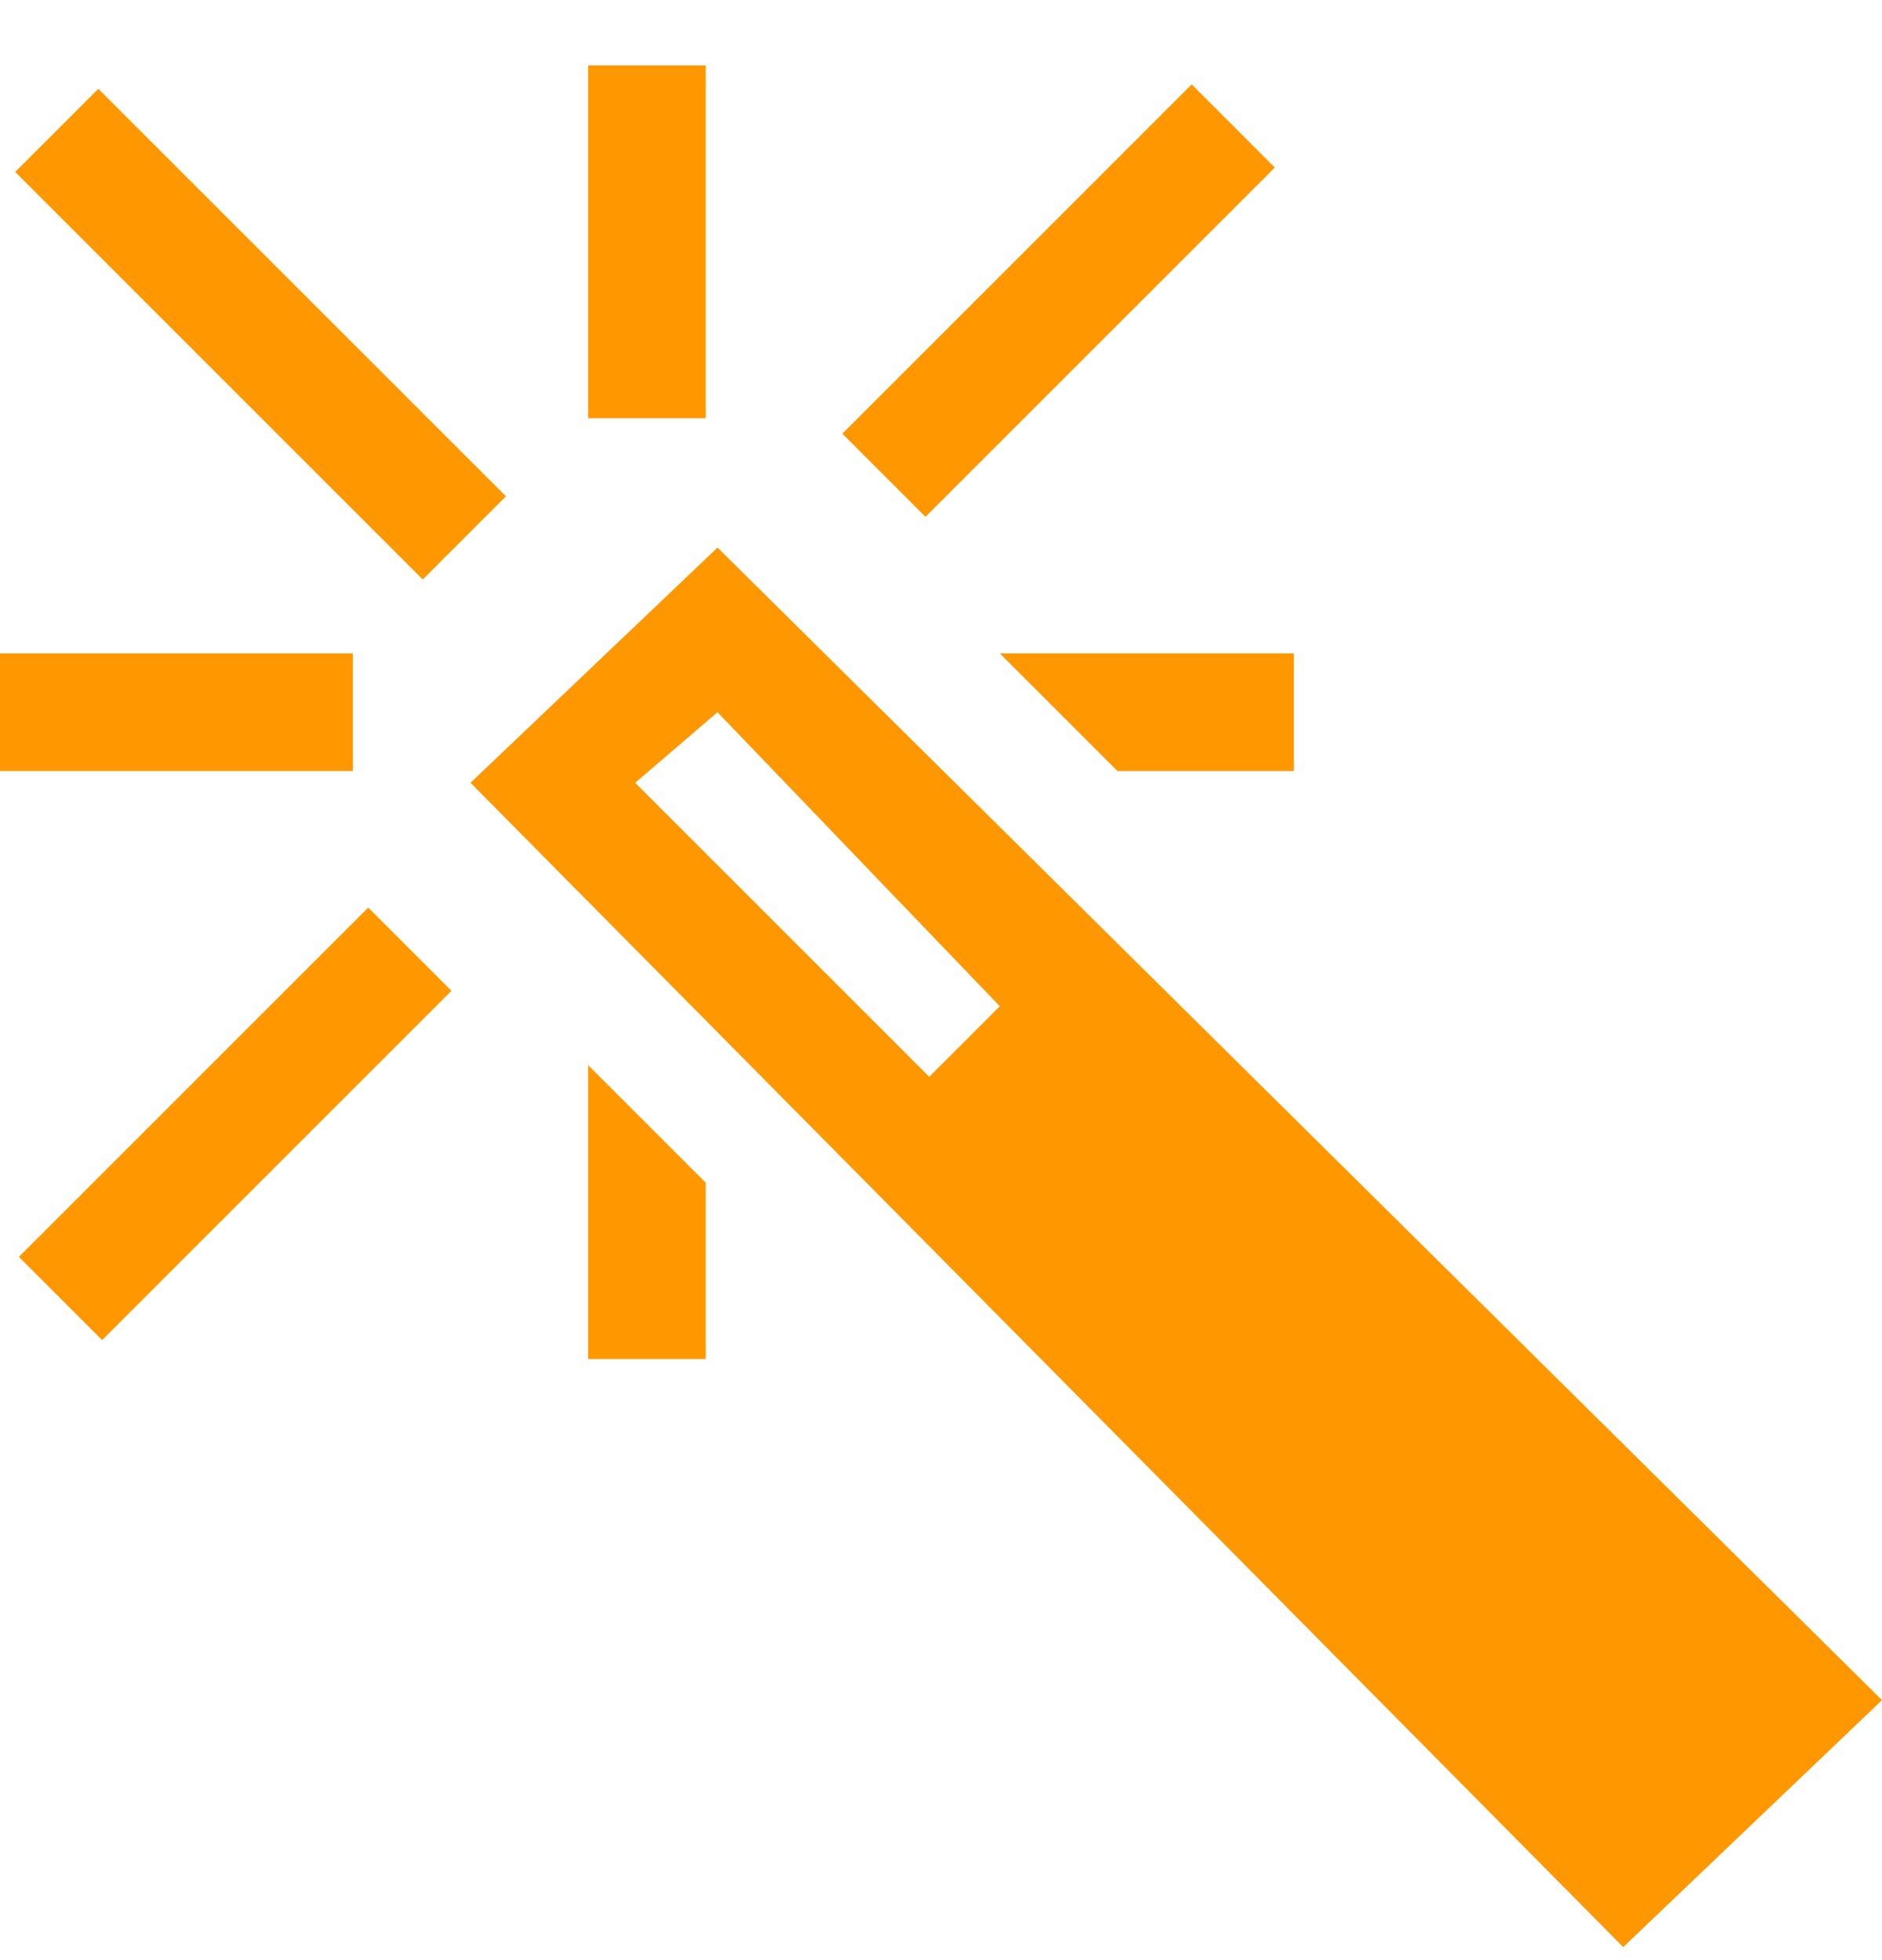 <svg width="24" height="25" viewBox="0 0 24 25" fill="none" xmlns="http://www.w3.org/2000/svg">
<g clip-path="url(#clip0_691_195)">
<path d="M0 8.334H4.5V9.834H0V8.334Z" fill="#FF9800"/>
<path d="M7.5 0.834H9V5.334H7.5V0.834Z" fill="#FF9800"/>
<path d="M9 17.334H7.5V13.585L9 15.085V17.334Z" fill="#FF9800"/>
<path d="M16.5 9.834H14.25L12.75 8.334H16.5V9.834Z" fill="#FF9800"/>
<path d="M4.696 11.576L5.757 12.637L1.302 17.092L0.241 16.031L4.696 11.576Z" fill="#FF9800"/>
<path d="M15.197 1.076L16.257 2.137L11.802 6.592L10.742 5.531L15.197 1.076Z" fill="#FF9800"/>
<path d="M1.254 1.133L6.452 6.33L5.391 7.391L0.194 2.193L1.254 1.133Z" fill="#FF9800"/>
<path d="M9.15 6.984L6 9.984L20.7 24.834L24 21.684L9.15 6.984ZM9.15 9.084L12.75 12.834L11.85 13.734L8.1 9.984L9.15 9.084Z" fill="#FF9800"/>
</g>
<defs>
<clipPath id="clip0_691_195">
<rect width="24" height="24" fill="white" transform="translate(0 0.834)"/>
</clipPath>
</defs>
</svg>
